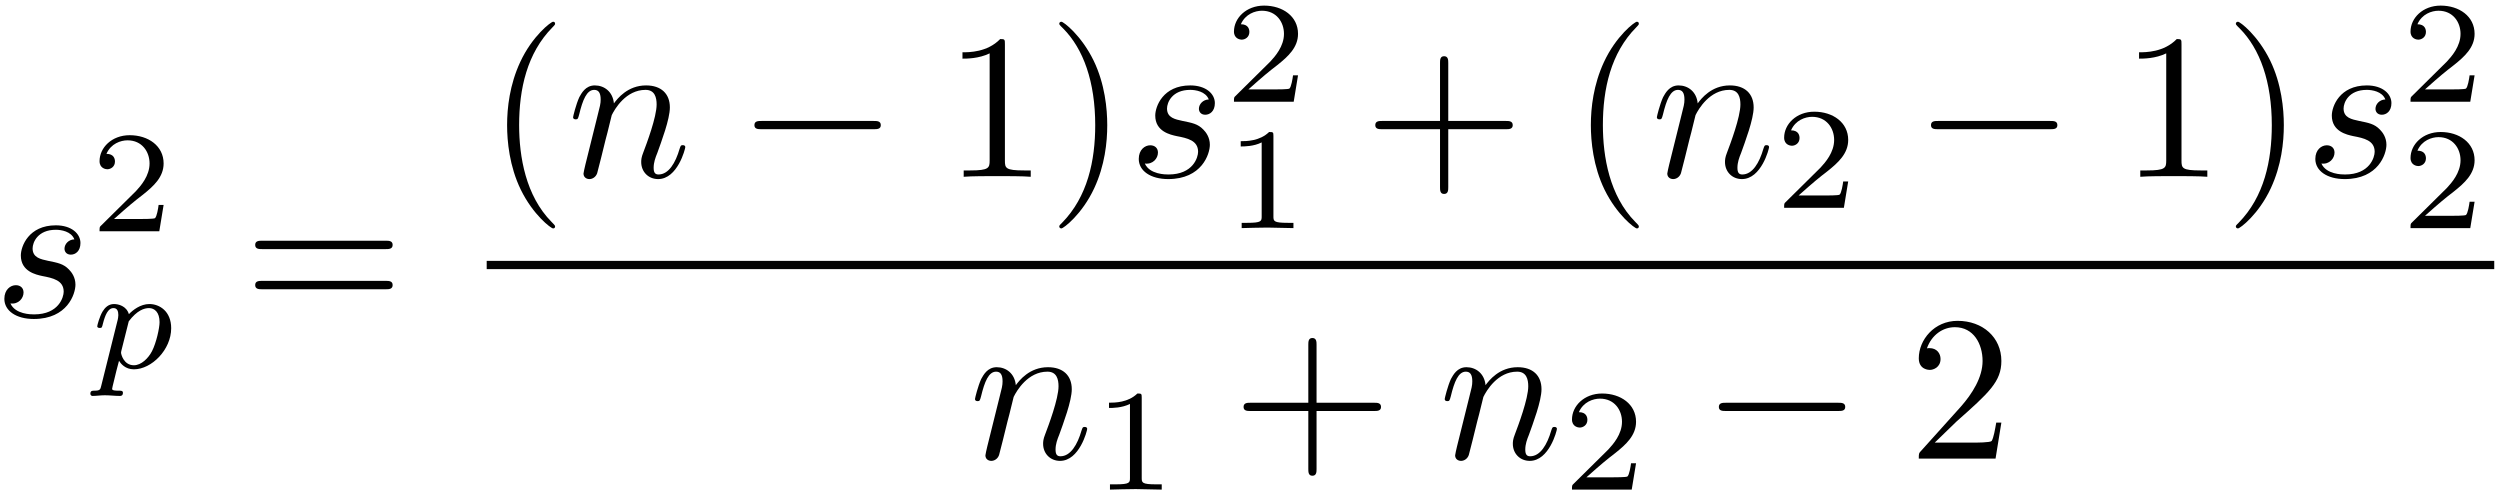 <?xml version="1.0" encoding="UTF-8"?>
<svg xmlns="http://www.w3.org/2000/svg" xmlns:xlink="http://www.w3.org/1999/xlink" width="289pt" height="57.24pt" viewBox="0 0 289 57.24" version="1.1"><!--latexit:AAAFJ3jabVNfbFNVGP/OPYWNlrFu48/YgF1cp8O50VawwzncxigqriDtum5dV09v
T7vLbu9t7j1FuqbJieJeMMYQYoyIuvLiUETUGLPokxiixEQ3woM++GCM8UGjJryZ
6OkfEQ3n5OZ833fO953f9zu/m8hqqsXc7htIwrY1a585GXGdoKalGnrEZSSOU4VZ
ky5iKrOqCIdczMg2A1p487JzZ139zns6XV333te96/4eT/++weFDjwWOTESm40py
VjMsNu7Sc5q2us7uWL9ZnggE++Zo3poSa61u2KVoxLKWGjY0OpuaWzZu4hLH3MbX
8LW8jtfzddy+tKV1a1v7tu07OriDr+cbeCNv4m28nW/nO7gcSRCLaqpOxxVDM8xQ
xkjScaYyjUayJiWZhEZjGZLW1ZSqECZaCiUJo3FnY4Ioc2nTyOnJA+XEKcvImQoN
0ZOsc2hP37WFgV+vrj7Q6+jb7R4PBI8dGpkOBCsHg1miUL9bFhOciDeseB/cs3eq
2oZOMjRSNak1UUsoPeT7x4wEgkcqfTthxfHwwCOTggiLmaqe5s6jotD+RwWwQHAs
x4jAHazsXNg/5BN5VWd1xHFg9KD/ti9ADTNhJXKMWryZb+UtcefKdNJQchmqswqS
qMedZbECMZmqaLRon85ZVPQwR9I0KswyZitWqLBXlLtEJCmnDFN8OpMr0TszCiRj
WflMQpzMEDZr/X+vHLzbXjTHUv2xgqpnBVJdqV6UymkyM2SWz1I5qZqCFy0vDKKY
qsAqK7PEJAoTSrSXBfT44bHFJ/jGxSf5Jt4aDgT9AuCNo08dcwRD42HhB9V5KohJ
+TWStoQfEI11DnVDZTidfDPfEh4zdKIYgunJqVqFUtRXs0Q0NiMIHVWVsk6ImS/F
fCL4NIk7m+/gOVmlvpTw3TXeOdRfvXKFOlLpsuSZKoAMf3qpeLX3HOfbREn1uLhz
VOiwNOerWWWtZXa7/R5ZTOAN5ZfOHvTzjuqbeq14dsYrD8rTKcFJoVvv9eyy4p4Z
b0+3HvdWHO+Mt1jQ456ecsBbtIt7cifizpbbevq3sQu5mK+itMM0T5PDtT/7m/x8
yDQMxhHUQxO0QSf0ghd8EAUCs5CFAjwLL8CL8BKcgbPwMrwCr8Jr8Dq8BRfhHXgX
3oP34UP4CD6GZfgEPofr8DXchO/hF/gD2VAjakUdqAt50T40gAbRCBpDYTSDCFKR
iRjKo+fQ82gBnUbn0SK6iK6gZXQNfYGuo6+kkrQkvS1dki5LV6QPpGXpM+lLaVX6
VvpB+lH6SfpZ+k26Jf0p/YXXYgduxe1YxntxPx7DYRzFCtawji08j4v4FD6Nz+Cz
+Bw+j9/Ai/gm/g7/jm/Z6mx2W2P12SRUXUW3/xm2pr8Beo6ocQ==
-->
<defs>
<g>
<symbol overflow="visible" id="glyph0-0">
<path style="stroke:none;" d=""/>
</symbol>
<symbol overflow="visible" id="glyph0-1">
<path style="stroke:none;" d="M 9.344 -8.938 C 8.672 -8.922 8.203 -8.391 8.203 -7.859 C 8.203 -7.531 8.422 -7.172 8.938 -7.172 C 9.469 -7.172 10.047 -7.578 10.047 -8.516 C 10.047 -9.594 9.016 -10.562 7.203 -10.562 C 4.047 -10.562 3.156 -8.125 3.156 -7.078 C 3.156 -5.219 4.922 -4.859 5.625 -4.703 C 6.859 -4.469 8.109 -4.203 8.109 -2.891 C 8.109 -2.266 7.547 -0.266 4.688 -0.266 C 4.344 -0.266 2.516 -0.266 1.953 -1.531 C 2.875 -1.406 3.469 -2.125 3.469 -2.797 C 3.469 -3.344 3.078 -3.641 2.578 -3.641 C 1.953 -3.641 1.25 -3.125 1.25 -2.062 C 1.25 -0.688 2.609 0.266 4.656 0.266 C 8.531 0.266 9.469 -2.625 9.469 -3.703 C 9.469 -4.562 9.016 -5.156 8.719 -5.453 C 8.078 -6.125 7.391 -6.234 6.328 -6.453 C 5.469 -6.641 4.516 -6.812 4.516 -7.891 C 4.516 -8.578 5.094 -10.047 7.203 -10.047 C 7.797 -10.047 8.984 -9.875 9.344 -8.938 Z M 9.344 -8.938 "/>
</symbol>
<symbol overflow="visible" id="glyph0-2">
<path style="stroke:none;" d="M 2.109 -1.406 C 2.031 -1.047 1.891 -0.5 1.891 -0.375 C 1.891 0.047 2.219 0.266 2.578 0.266 C 2.875 0.266 3.297 0.078 3.469 -0.406 C 3.484 -0.453 3.781 -1.578 3.922 -2.172 L 4.453 -4.328 C 4.594 -4.859 4.734 -5.375 4.859 -5.922 C 4.953 -6.328 5.141 -7.031 5.156 -7.125 C 5.516 -7.859 6.797 -10.047 9.062 -10.047 C 10.141 -10.047 10.344 -9.156 10.344 -8.359 C 10.344 -6.891 9.188 -3.828 8.797 -2.797 C 8.578 -2.25 8.562 -1.953 8.562 -1.703 C 8.562 -0.578 9.391 0.266 10.516 0.266 C 12.766 0.266 13.656 -3.234 13.656 -3.422 C 13.656 -3.656 13.438 -3.656 13.359 -3.656 C 13.125 -3.656 13.125 -3.578 13 -3.234 C 12.531 -1.609 11.734 -0.266 10.562 -0.266 C 10.156 -0.266 10 -0.5 10 -1.047 C 10 -1.656 10.203 -2.219 10.422 -2.75 C 10.875 -4.016 11.875 -6.641 11.875 -8.016 C 11.875 -9.609 10.859 -10.562 9.125 -10.562 C 6.984 -10.562 5.812 -9.031 5.406 -8.484 C 5.281 -9.828 4.297 -10.562 3.203 -10.562 C 2.109 -10.562 1.656 -9.641 1.406 -9.203 C 1.031 -8.391 0.688 -6.984 0.688 -6.891 C 0.688 -6.641 0.938 -6.641 0.984 -6.641 C 1.219 -6.641 1.25 -6.672 1.391 -7.203 C 1.797 -8.891 2.266 -10.047 3.125 -10.047 C 3.609 -10.047 3.875 -9.734 3.875 -8.938 C 3.875 -8.438 3.797 -8.172 3.484 -6.938 Z M 2.109 -1.406 "/>
</symbol>
<symbol overflow="visible" id="glyph1-0">
<path style="stroke:none;" d=""/>
</symbol>
<symbol overflow="visible" id="glyph1-1">
<path style="stroke:none;" d="M 8.453 -3.047 L 7.875 -3.047 C 7.828 -2.672 7.672 -1.688 7.453 -1.516 C 7.312 -1.422 6.031 -1.422 5.797 -1.422 L 2.719 -1.422 C 4.469 -2.984 5.047 -3.453 6.062 -4.234 C 7.297 -5.219 8.453 -6.266 8.453 -7.844 C 8.453 -9.875 6.672 -11.109 4.531 -11.109 C 2.453 -11.109 1.047 -9.656 1.047 -8.109 C 1.047 -7.266 1.781 -7.172 1.938 -7.172 C 2.344 -7.172 2.828 -7.469 2.828 -8.062 C 2.828 -8.359 2.719 -8.953 1.844 -8.953 C 2.359 -10.141 3.5 -10.516 4.281 -10.516 C 5.953 -10.516 6.828 -9.203 6.828 -7.844 C 6.828 -6.391 5.797 -5.234 5.25 -4.641 L 1.219 -0.656 C 1.047 -0.5 1.047 -0.469 1.047 0 L 7.953 0 Z M 8.453 -3.047 "/>
</symbol>
<symbol overflow="visible" id="glyph1-2">
<path style="stroke:none;" d="M 5.609 -10.641 C 5.609 -11.094 5.578 -11.109 5.109 -11.109 C 4.031 -10.062 2.516 -10.047 1.828 -10.047 L 1.828 -9.438 C 2.219 -9.438 3.328 -9.438 4.25 -9.906 L 4.25 -1.375 C 4.25 -0.812 4.25 -0.609 2.578 -0.609 L 1.938 -0.609 L 1.938 0 C 2.25 -0.016 4.297 -0.062 4.922 -0.062 C 5.438 -0.062 7.547 -0.016 7.922 0 L 7.922 -0.609 L 7.281 -0.609 C 5.609 -0.609 5.609 -0.812 5.609 -1.375 Z M 5.609 -10.641 "/>
</symbol>
<symbol overflow="visible" id="glyph2-0">
<path style="stroke:none;" d=""/>
</symbol>
<symbol overflow="visible" id="glyph2-1">
<path style="stroke:none;" d="M 1.25 2.047 C 1.141 2.516 1.109 2.641 0.438 2.641 C 0.219 2.641 -0.016 2.641 -0.016 3 C -0.016 3.172 0.141 3.25 0.219 3.25 C 0.656 3.25 1.203 3.172 1.656 3.172 C 2.219 3.172 2.859 3.25 3.406 3.25 C 3.562 3.25 3.75 3.203 3.75 2.875 C 3.75 2.641 3.516 2.641 3.312 2.641 C 2.938 2.641 2.5 2.641 2.5 2.438 C 2.5 2.359 2.609 1.922 2.672 1.672 C 2.875 0.781 3.109 -0.109 3.297 -0.812 C 3.5 -0.484 4.016 0.172 5.016 0.172 C 7.062 0.172 9.328 -2.094 9.328 -4.578 C 9.328 -6.547 7.969 -7.375 6.812 -7.375 C 5.766 -7.375 4.891 -6.672 4.438 -6.203 C 4.156 -7.156 3.219 -7.375 2.719 -7.375 C 2.062 -7.375 1.656 -6.938 1.391 -6.5 C 1.047 -5.922 0.781 -4.922 0.781 -4.812 C 0.781 -4.609 1.016 -4.609 1.078 -4.609 C 1.312 -4.609 1.328 -4.656 1.438 -5.109 C 1.688 -6.078 2.016 -6.906 2.656 -6.906 C 3.094 -6.906 3.219 -6.547 3.219 -6.094 C 3.219 -5.906 3.172 -5.688 3.156 -5.594 Z M 4.422 -5.375 C 5.391 -6.656 6.219 -6.906 6.766 -6.906 C 7.406 -6.906 7.984 -6.422 7.984 -5.281 C 7.984 -4.609 7.609 -2.891 7.109 -1.922 C 6.688 -1.109 5.875 -0.297 5.016 -0.297 C 3.828 -0.297 3.531 -1.594 3.531 -1.75 C 3.531 -1.828 3.562 -1.938 3.578 -2.016 Z M 4.422 -5.375 "/>
</symbol>
<symbol overflow="visible" id="glyph3-0">
<path style="stroke:none;" d=""/>
</symbol>
<symbol overflow="visible" id="glyph3-1">
<path style="stroke:none;" d="M 16.422 -7.812 C 16.781 -7.812 17.234 -7.812 17.234 -8.297 C 17.234 -8.781 16.781 -8.781 16.453 -8.781 L 2.125 -8.781 C 1.797 -8.781 1.344 -8.781 1.344 -8.297 C 1.344 -7.812 1.797 -7.812 2.156 -7.812 Z M 16.453 -3.172 C 16.781 -3.172 17.234 -3.172 17.234 -3.656 C 17.234 -4.141 16.781 -4.141 16.422 -4.141 L 2.156 -4.141 C 1.797 -4.141 1.344 -4.141 1.344 -3.656 C 1.344 -3.172 1.797 -3.172 2.125 -3.172 Z M 16.453 -3.172 "/>
</symbol>
<symbol overflow="visible" id="glyph3-2">
<path style="stroke:none;" d="M 7.906 5.734 C 7.906 5.672 7.906 5.625 7.5 5.219 C 4.516 2.203 3.75 -2.312 3.75 -5.969 C 3.75 -10.141 4.656 -14.297 7.609 -17.281 C 7.906 -17.578 7.906 -17.625 7.906 -17.688 C 7.906 -17.859 7.812 -17.922 7.672 -17.922 C 7.438 -17.922 5.281 -16.297 3.875 -13.266 C 2.656 -10.641 2.359 -7.984 2.359 -5.969 C 2.359 -4.109 2.625 -1.219 3.938 1.484 C 5.375 4.422 7.438 5.969 7.672 5.969 C 7.812 5.969 7.906 5.906 7.906 5.734 Z M 7.906 5.734 "/>
</symbol>
<symbol overflow="visible" id="glyph3-3">
<path style="stroke:none;" d="M 7.031 -15.297 C 7.031 -15.875 7.031 -15.922 6.484 -15.922 C 5 -14.391 2.891 -14.391 2.125 -14.391 L 2.125 -13.656 C 2.609 -13.656 4.016 -13.656 5.266 -14.266 L 5.266 -1.891 C 5.266 -1.031 5.188 -0.734 3.031 -0.734 L 2.266 -0.734 L 2.266 0 C 3.109 -0.078 5.188 -0.078 6.141 -0.078 C 7.094 -0.078 9.188 -0.078 10.016 0 L 10.016 -0.734 L 9.25 -0.734 C 7.094 -0.734 7.031 -1 7.031 -1.891 Z M 7.031 -15.297 "/>
</symbol>
<symbol overflow="visible" id="glyph3-4">
<path style="stroke:none;" d="M 6.906 -5.969 C 6.906 -7.844 6.641 -10.734 5.328 -13.438 C 3.891 -16.375 1.844 -17.922 1.609 -17.922 C 1.453 -17.922 1.359 -17.828 1.359 -17.688 C 1.359 -17.625 1.359 -17.578 1.812 -17.141 C 4.156 -14.781 5.516 -10.969 5.516 -5.969 C 5.516 -1.891 4.641 2.312 1.672 5.328 C 1.359 5.625 1.359 5.672 1.359 5.734 C 1.359 5.875 1.453 5.969 1.609 5.969 C 1.844 5.969 4 4.344 5.406 1.312 C 6.625 -1.312 6.906 -3.969 6.906 -5.969 Z M 6.906 -5.969 "/>
</symbol>
<symbol overflow="visible" id="glyph3-5">
<path style="stroke:none;" d="M 9.781 -5.5 L 16.453 -5.5 C 16.781 -5.5 17.234 -5.5 17.234 -5.969 C 17.234 -6.453 16.781 -6.453 16.453 -6.453 L 9.781 -6.453 L 9.781 -13.141 C 9.781 -13.484 9.781 -13.938 9.297 -13.938 C 8.828 -13.938 8.828 -13.484 8.828 -13.141 L 8.828 -6.453 L 2.125 -6.453 C 1.797 -6.453 1.344 -6.453 1.344 -5.969 C 1.344 -5.5 1.797 -5.5 2.125 -5.5 L 8.828 -5.5 L 8.828 1.188 C 8.828 1.531 8.828 1.984 9.297 1.984 C 9.781 1.984 9.781 1.531 9.781 1.188 Z M 9.781 -5.5 "/>
</symbol>
<symbol overflow="visible" id="glyph3-6">
<path style="stroke:none;" d="M 3.031 -1.844 L 5.562 -4.297 C 9.297 -7.609 10.734 -8.891 10.734 -11.281 C 10.734 -14.016 8.578 -15.922 5.672 -15.922 C 2.969 -15.922 1.188 -13.719 1.188 -11.594 C 1.188 -10.25 2.391 -10.25 2.469 -10.25 C 2.875 -10.25 3.703 -10.547 3.703 -11.516 C 3.703 -12.141 3.281 -12.766 2.438 -12.766 C 2.25 -12.766 2.203 -12.766 2.125 -12.734 C 2.672 -14.297 3.969 -15.188 5.359 -15.188 C 7.531 -15.188 8.562 -13.25 8.562 -11.281 C 8.562 -9.375 7.359 -7.484 6.047 -6 L 1.453 -0.891 C 1.188 -0.625 1.188 -0.578 1.188 0 L 10.062 0 L 10.734 -4.156 L 10.141 -4.156 C 10.016 -3.438 9.844 -2.391 9.609 -2.031 C 9.438 -1.844 7.859 -1.844 7.344 -1.844 Z M 3.031 -1.844 "/>
</symbol>
<symbol overflow="visible" id="glyph4-0">
<path style="stroke:none;" d=""/>
</symbol>
<symbol overflow="visible" id="glyph4-1">
<path style="stroke:none;" d="M 15.75 -5.5 C 16.156 -5.5 16.594 -5.5 16.594 -5.969 C 16.594 -6.453 16.156 -6.453 15.75 -6.453 L 2.828 -6.453 C 2.422 -6.453 1.984 -6.453 1.984 -5.969 C 1.984 -5.5 2.422 -5.5 2.828 -5.5 Z M 15.75 -5.5 "/>
</symbol>
</g>
<clipPath id="clip1">
  <path d="M 142 0.121 L 151 0.121 L 151 12 L 142 12 Z M 142 0.121 "/>
</clipPath>
<clipPath id="clip2">
  <path d="M 278 0.121 L 287 0.121 L 287 12 L 278 12 Z M 278 0.121 "/>
</clipPath>
<clipPath id="clip3">
  <path d="M 55 30 L 288.516 30 L 288.516 32 L 55 32 Z M 55 30 "/>
</clipPath>
</defs>
<g id="surface1">
<g style="fill:rgb(0%,0%,0%);fill-opacity:1;">
  <use xlink:href="#glyph0-1" x="-0.747" y="36.609"/>
</g>
<g style="fill:rgb(0%,0%,0%);fill-opacity:1;">
  <use xlink:href="#glyph1-1" x="10.461" y="26.738"/>
</g>
<g style="fill:rgb(0%,0%,0%);fill-opacity:1;">
  <use xlink:href="#glyph2-1" x="10.461" y="42.521"/>
</g>
<g style="fill:rgb(0%,0%,0%);fill-opacity:1;">
  <use xlink:href="#glyph3-1" x="28.156" y="36.609"/>
</g>
<g style="fill:rgb(0%,0%,0%);fill-opacity:1;">
  <use xlink:href="#glyph3-2" x="56.262" y="20.436"/>
</g>
<g style="fill:rgb(0%,0%,0%);fill-opacity:1;">
  <use xlink:href="#glyph0-2" x="65.562" y="20.436"/>
</g>
<g style="fill:rgb(0%,0%,0%);fill-opacity:1;">
  <use xlink:href="#glyph4-1" x="85.226" y="20.436"/>
</g>
<g style="fill:rgb(0%,0%,0%);fill-opacity:1;">
  <use xlink:href="#glyph3-3" x="109.137" y="20.436"/>
  <use xlink:href="#glyph3-4" x="121.092" y="20.436"/>
</g>
<g style="fill:rgb(0%,0%,0%);fill-opacity:1;">
  <use xlink:href="#glyph0-1" x="130.391" y="20.436"/>
</g>
<g clip-path="url(#clip1)" clip-rule="nonzero">
<g style="fill:rgb(0%,0%,0%);fill-opacity:1;">
  <use xlink:href="#glyph1-1" x="141.599" y="11.757"/>
</g>
</g>
<g style="fill:rgb(0%,0%,0%);fill-opacity:1;">
  <use xlink:href="#glyph1-2" x="141.599" y="26.369"/>
</g>
<g style="fill:rgb(0%,0%,0%);fill-opacity:1;">
  <use xlink:href="#glyph3-5" x="157.638" y="20.436"/>
  <use xlink:href="#glyph3-2" x="181.544" y="20.436"/>
</g>
<g style="fill:rgb(0%,0%,0%);fill-opacity:1;">
  <use xlink:href="#glyph0-2" x="190.847" y="20.436"/>
</g>
<g style="fill:rgb(0%,0%,0%);fill-opacity:1;">
  <use xlink:href="#glyph1-1" x="205.199" y="24.021"/>
</g>
<g style="fill:rgb(0%,0%,0%);fill-opacity:1;">
  <use xlink:href="#glyph4-1" x="221.238" y="20.436"/>
</g>
<g style="fill:rgb(0%,0%,0%);fill-opacity:1;">
  <use xlink:href="#glyph3-3" x="245.15" y="20.436"/>
  <use xlink:href="#glyph3-4" x="257.105" y="20.436"/>
</g>
<g style="fill:rgb(0%,0%,0%);fill-opacity:1;">
  <use xlink:href="#glyph0-1" x="266.402" y="20.436"/>
</g>
<g clip-path="url(#clip2)" clip-rule="nonzero">
<g style="fill:rgb(0%,0%,0%);fill-opacity:1;">
  <use xlink:href="#glyph1-1" x="277.61" y="11.757"/>
</g>
</g>
<g style="fill:rgb(0%,0%,0%);fill-opacity:1;">
  <use xlink:href="#glyph1-1" x="277.61" y="26.369"/>
</g>
<g clip-path="url(#clip3)" clip-rule="nonzero">
<path style="fill:none;stroke-width:0.398;stroke-linecap:butt;stroke-linejoin:miter;stroke:rgb(0%,0%,0%);stroke-opacity:1;stroke-miterlimit:10;" d="M -0 0 L 96.697 0 " transform="matrix(2.4,0,0,-2.4,56.262,30.634)"/>
</g>
<g style="fill:rgb(0%,0%,0%);fill-opacity:1;">
  <use xlink:href="#glyph0-2" x="112.022" y="53.011"/>
</g>
<g style="fill:rgb(0%,0%,0%);fill-opacity:1;">
  <use xlink:href="#glyph1-2" x="126.374" y="56.599"/>
</g>
<g style="fill:rgb(0%,0%,0%);fill-opacity:1;">
  <use xlink:href="#glyph3-5" x="142.413" y="53.011"/>
</g>
<g style="fill:rgb(0%,0%,0%);fill-opacity:1;">
  <use xlink:href="#glyph0-2" x="166.322" y="53.011"/>
</g>
<g style="fill:rgb(0%,0%,0%);fill-opacity:1;">
  <use xlink:href="#glyph1-1" x="180.674" y="56.599"/>
</g>
<g style="fill:rgb(0%,0%,0%);fill-opacity:1;">
  <use xlink:href="#glyph4-1" x="196.715" y="53.011"/>
</g>
<g style="fill:rgb(0%,0%,0%);fill-opacity:1;">
  <use xlink:href="#glyph3-6" x="220.624" y="53.011"/>
</g>
</g>
</svg>
